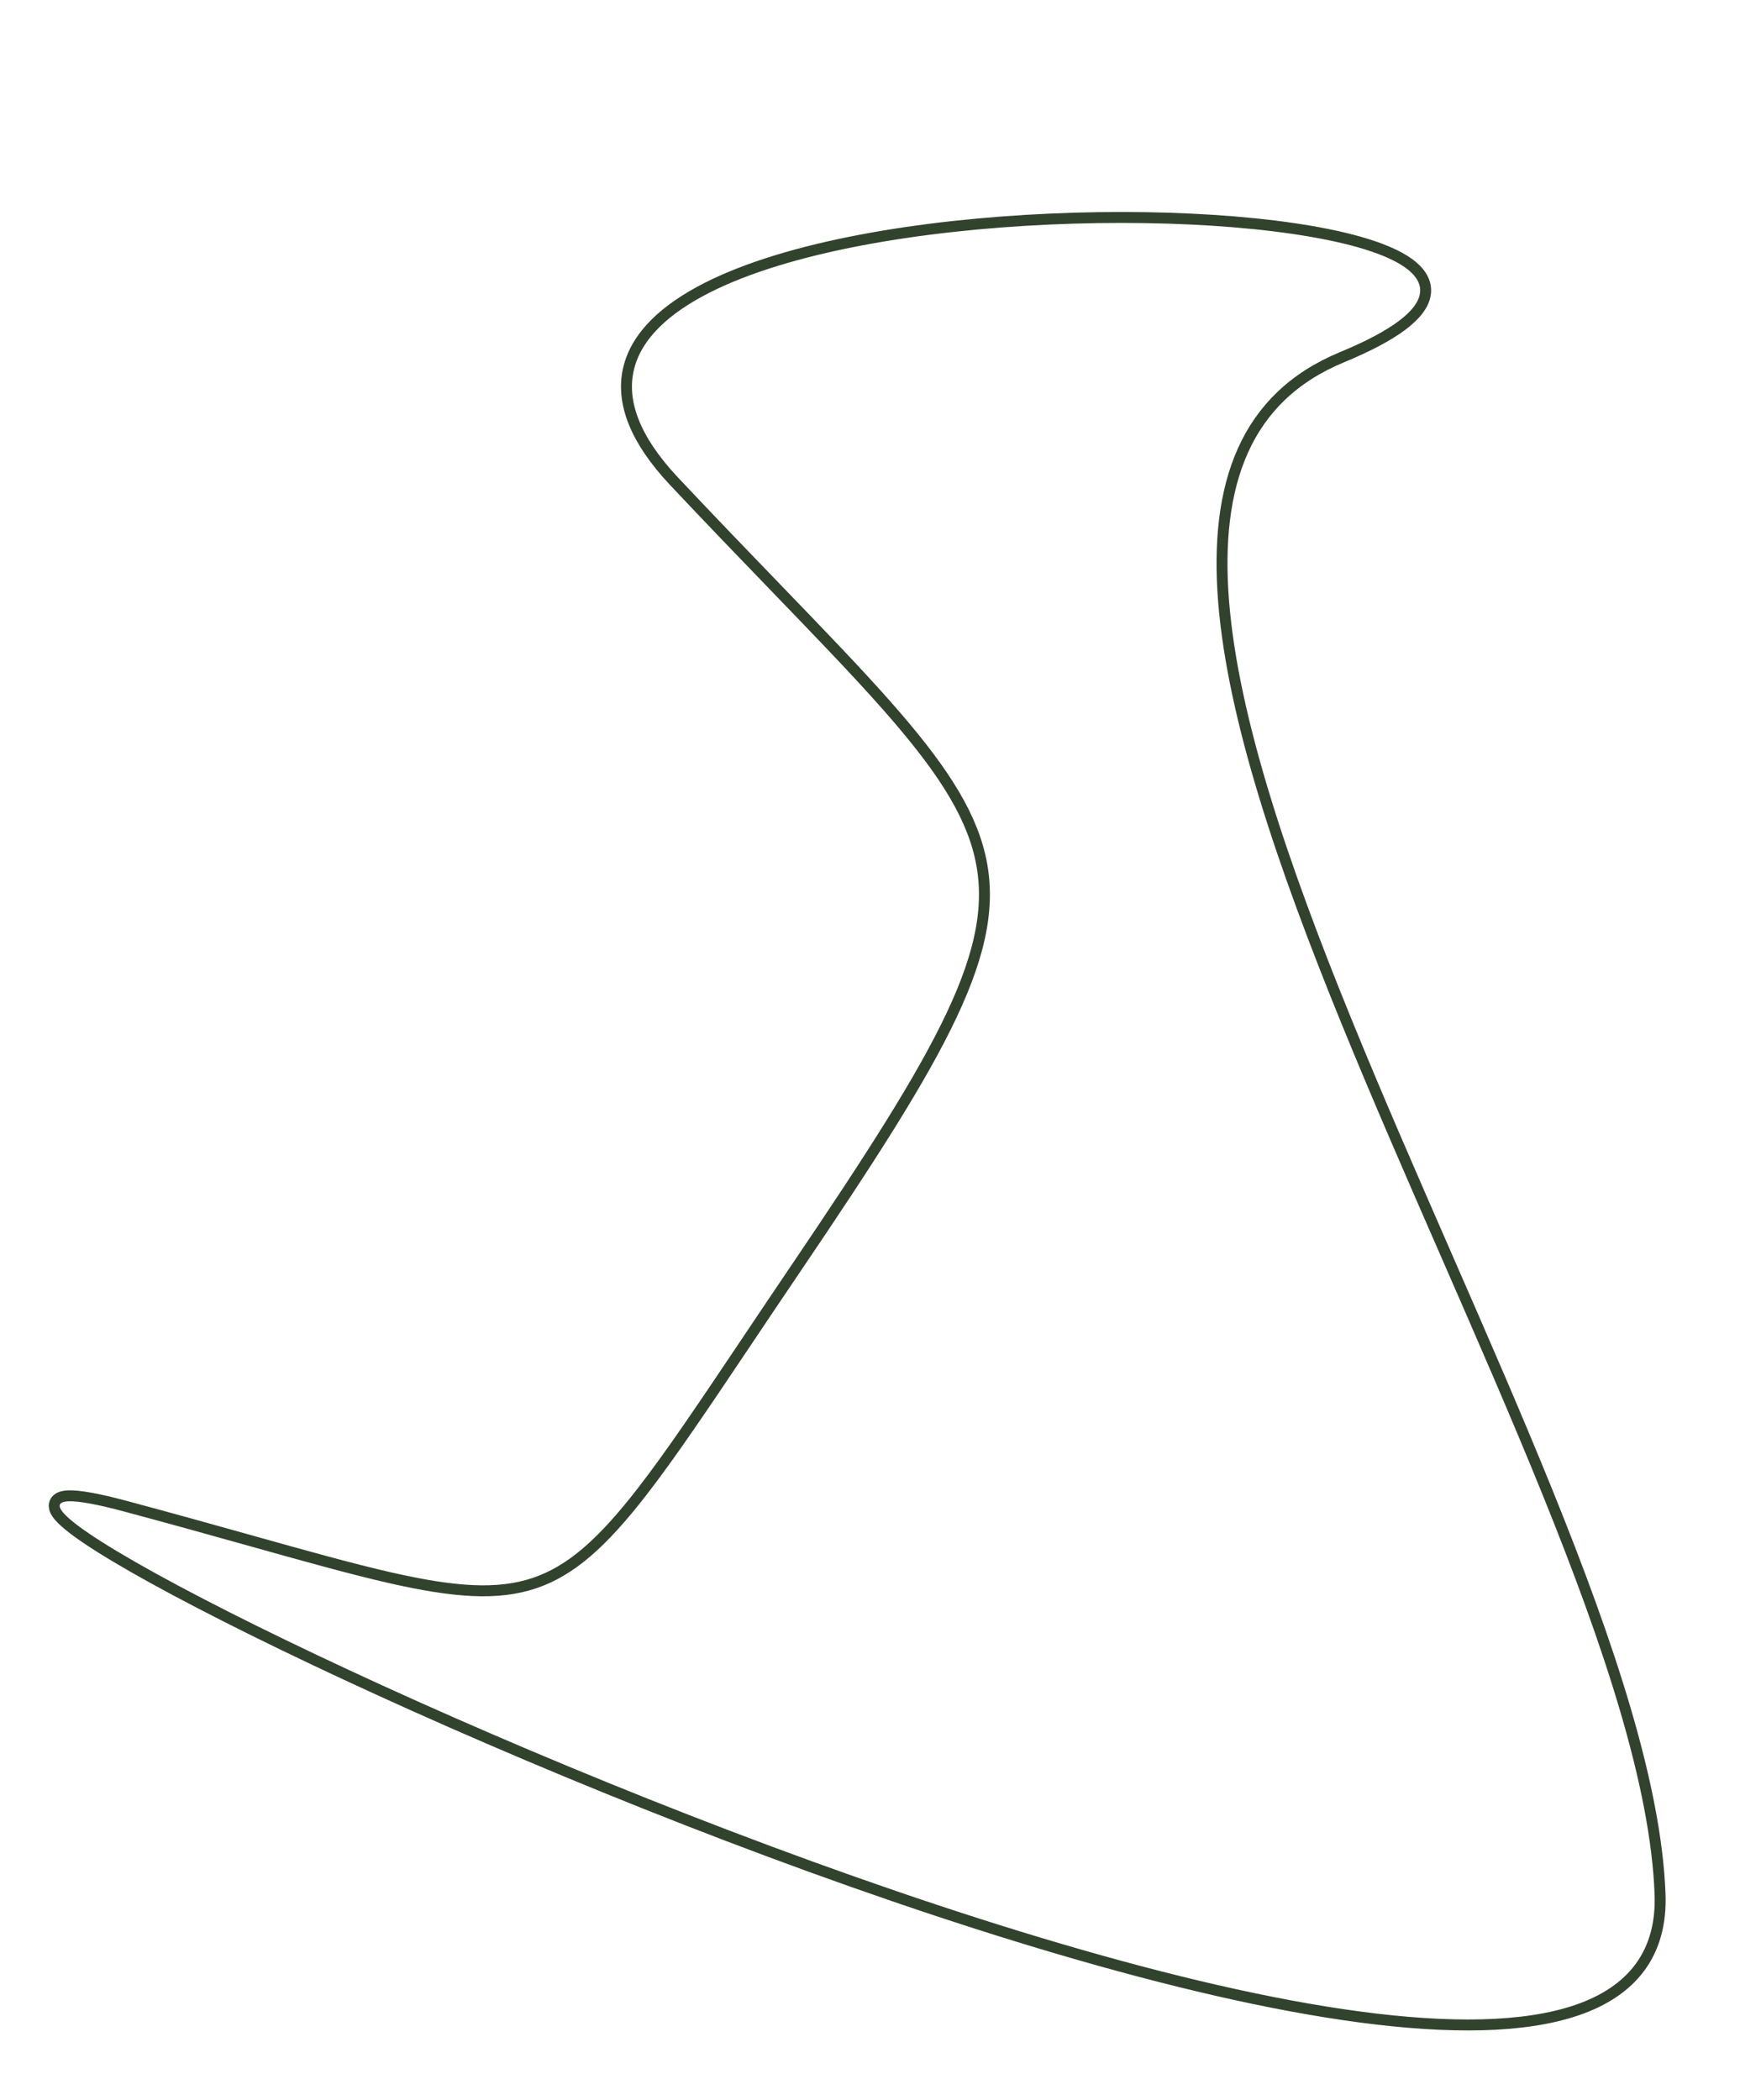 <svg width="483" height="576" viewBox="0 0 483 576" fill="none" xmlns="http://www.w3.org/2000/svg">
<path d="M34.479 413.099C26.887 411.066 21.675 410.118 18.726 410.236C17.974 410.266 17.265 410.367 16.662 410.597C16.056 410.828 15.399 411.255 15.068 412.026C14.739 412.793 14.881 413.558 15.118 414.142C15.356 414.725 15.751 415.293 16.21 415.832C18.013 417.947 21.85 420.797 27.202 424.184C32.612 427.607 39.73 431.678 48.25 436.226C82.326 454.414 139.1 480.39 199.519 503.441C259.918 526.483 324.082 546.65 372.902 553.155C397.279 556.404 418.042 556.278 432.631 551.245C439.953 548.719 445.807 544.926 449.746 539.621C453.696 534.301 455.619 527.596 455.313 519.444C454.19 489.514 441.286 450.874 424.425 409.221C415.984 388.367 406.528 366.705 397.019 344.945L396.59 343.963C387.22 322.521 377.812 300.993 369.269 280.022C351.907 237.401 338.195 197.258 335.609 165C334.318 148.884 335.816 134.864 340.921 123.525C346.004 112.234 354.71 103.496 368.074 97.969C375.37 94.952 380.79 92.053 384.51 89.271C388.187 86.522 390.438 83.712 390.923 80.806C391.431 77.76 389.933 75.129 387.375 72.99C384.836 70.868 381.062 69.045 376.417 67.483C357.851 61.239 323.263 58.489 287.914 60.081C252.569 61.672 216.065 67.621 193.727 79.024C182.578 84.714 174.615 91.94 172.427 100.985C170.221 110.105 174.021 120.456 184.908 132.028C195.099 142.859 204.386 152.481 212.769 161.166C224.785 173.614 234.944 184.139 243.247 193.548C257.335 209.514 265.808 221.983 268.791 234.753C271.757 247.449 269.348 260.693 261.045 278.329C252.728 295.996 238.593 317.874 218.343 347.78C213.491 354.946 209.032 361.597 204.899 367.761C193.173 385.25 184.073 398.824 176.065 409.143C165.241 423.092 156.613 430.819 146.512 434.196C136.393 437.58 124.528 436.691 106.984 432.696C96.366 430.278 83.811 426.761 68.444 422.457C58.404 419.645 47.163 416.497 34.479 413.099Z" stroke="#31432D" stroke-width="3"/>
</svg>
